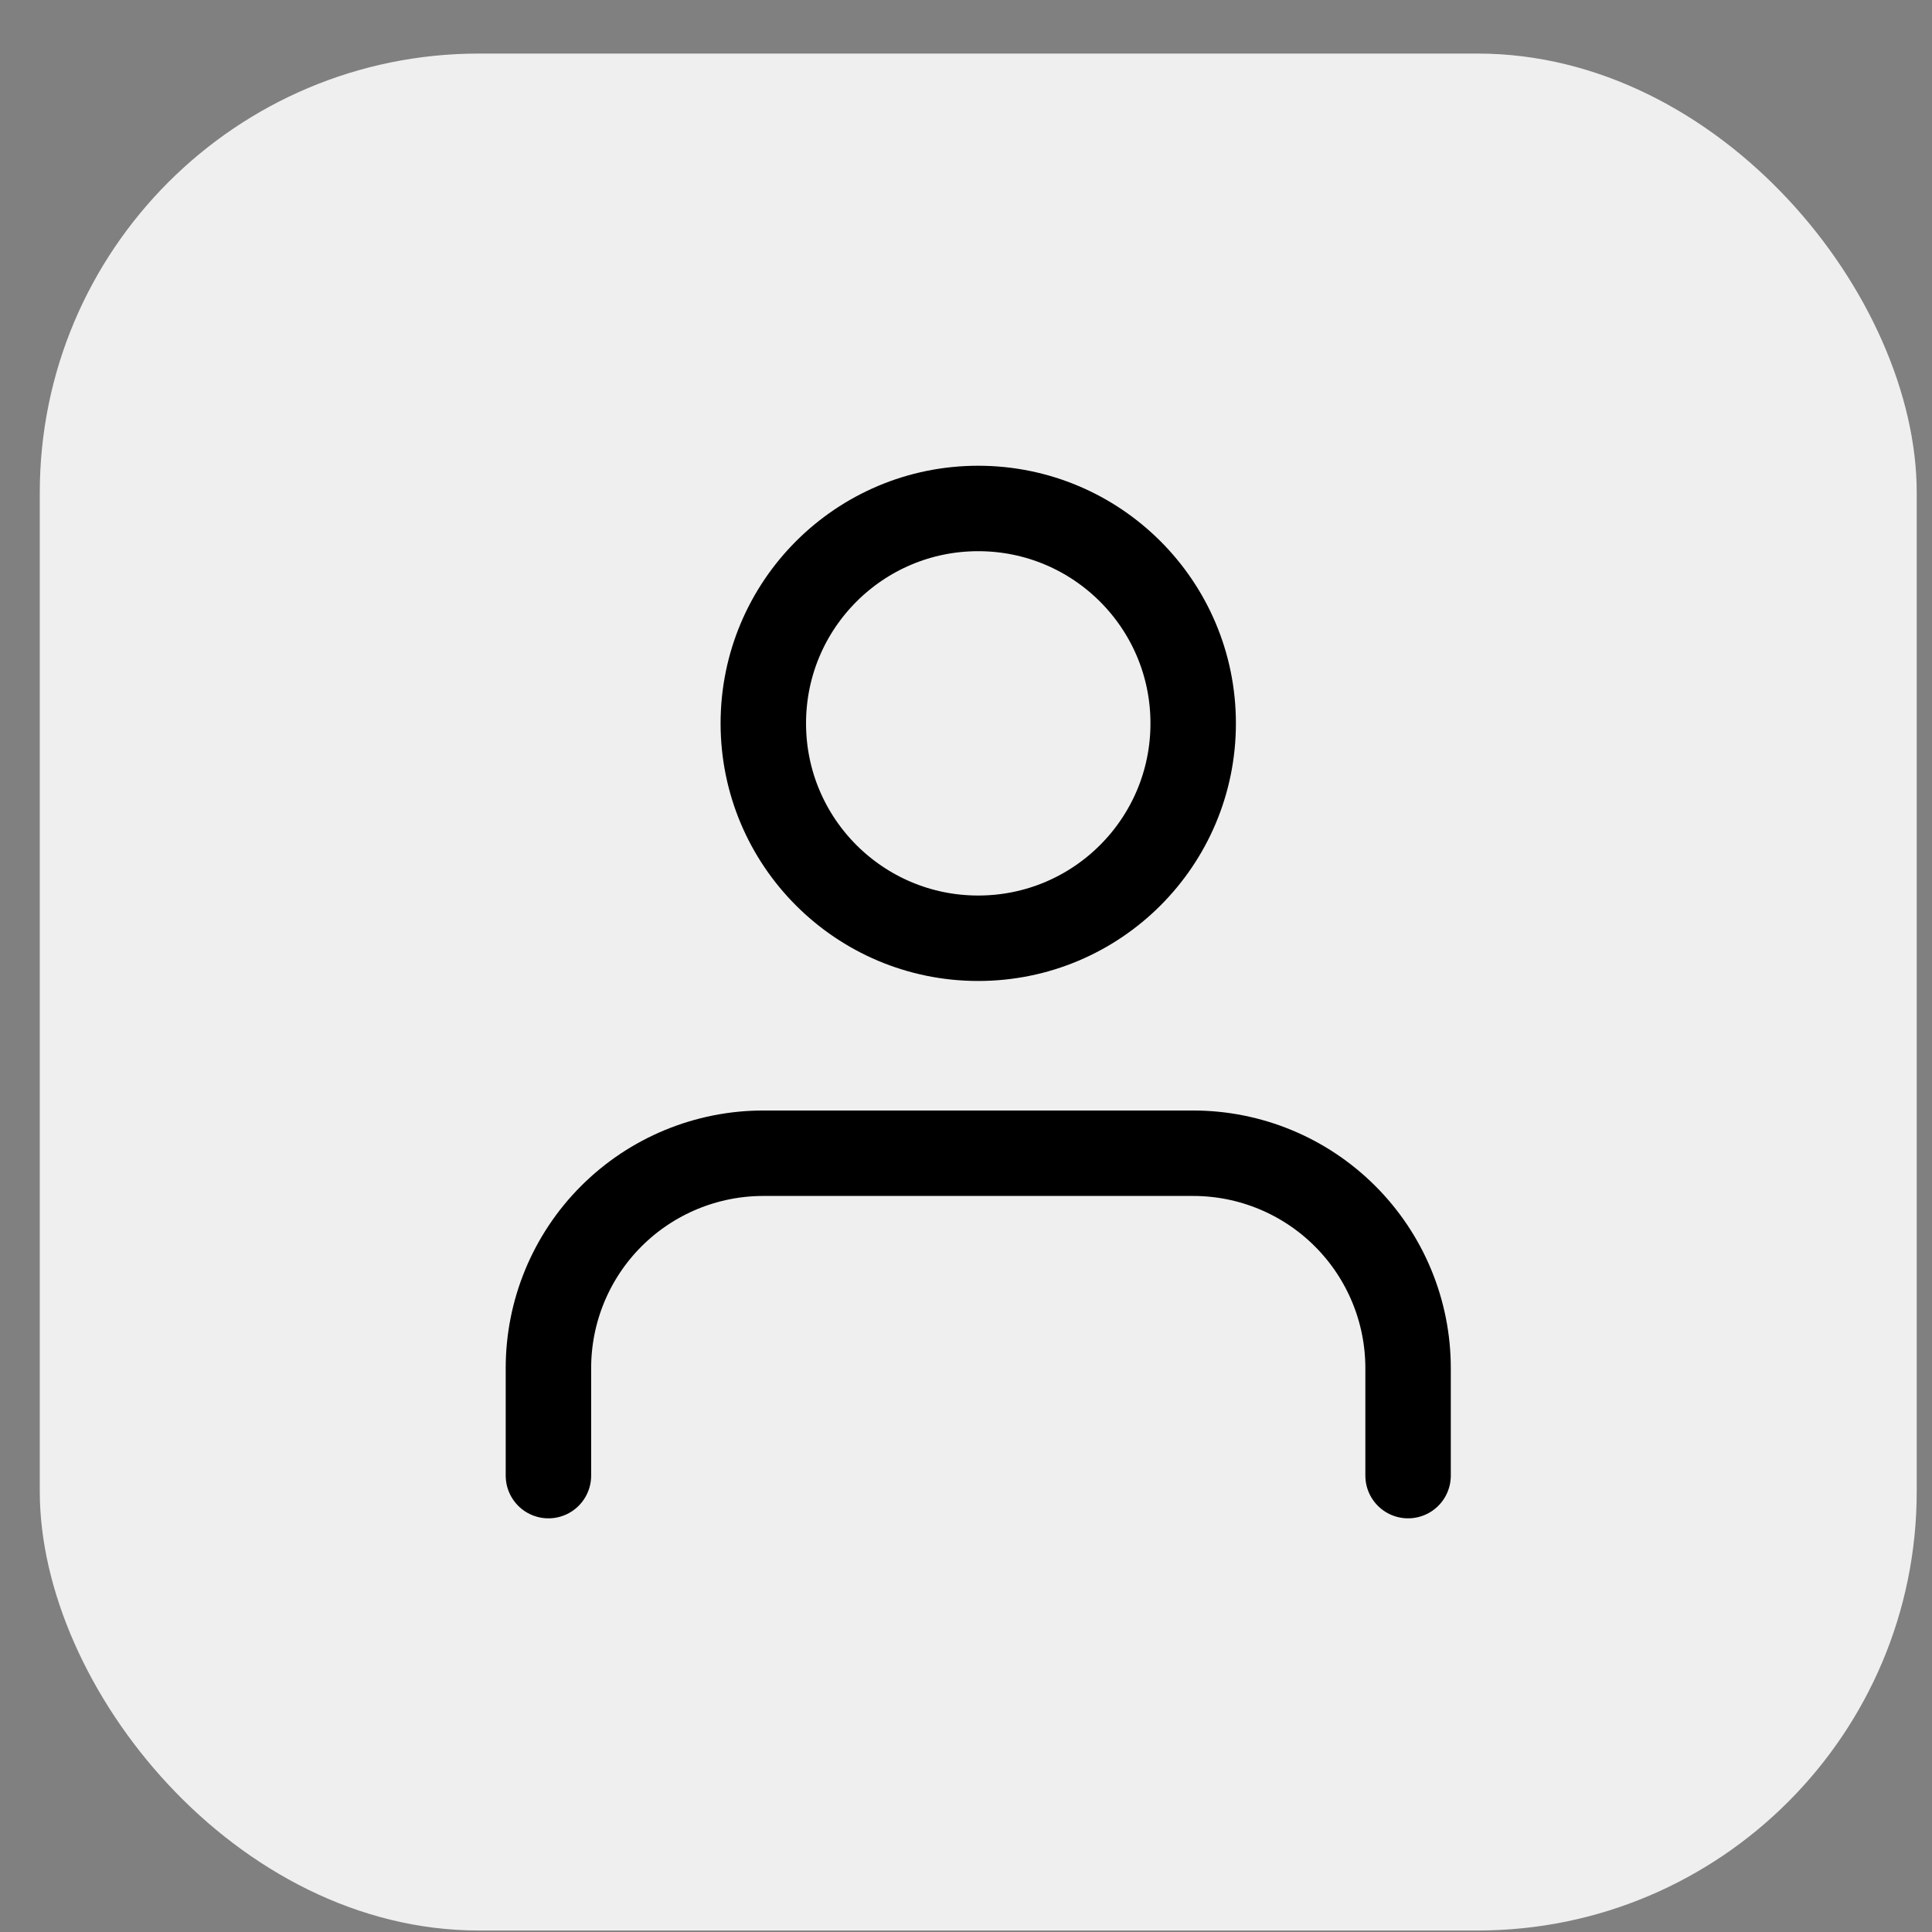 <svg width="22" height="22" viewBox="0 0 22 22" fill="none" xmlns="http://www.w3.org/2000/svg">
<rect x="0" y="0" width="22" height="22" fill="#808080" stroke="none"/>
<rect x="0.453" y="0.61" width="21.373" height="21.373" rx="5" fill="#EFEFEF"/>
<path d="M16.034 16.803V15.579C16.034 14.93 15.776 14.308 15.317 13.849C14.858 13.39 14.236 13.132 13.587 13.132H8.692C8.043 13.132 7.42 13.39 6.961 13.849C6.502 14.308 6.245 14.93 6.245 15.579V16.803" stroke="black" stroke-width="0.973" stroke-linecap="round" stroke-linejoin="round"/>
<path d="M11.139 10.684C12.491 10.684 13.587 9.589 13.587 8.237C13.587 6.885 12.491 5.79 11.139 5.79C9.788 5.79 8.692 6.885 8.692 8.237C8.692 9.589 9.788 10.684 11.139 10.684Z" stroke="black" stroke-width="0.973" stroke-linecap="round" stroke-linejoin="round"/>
</svg>

